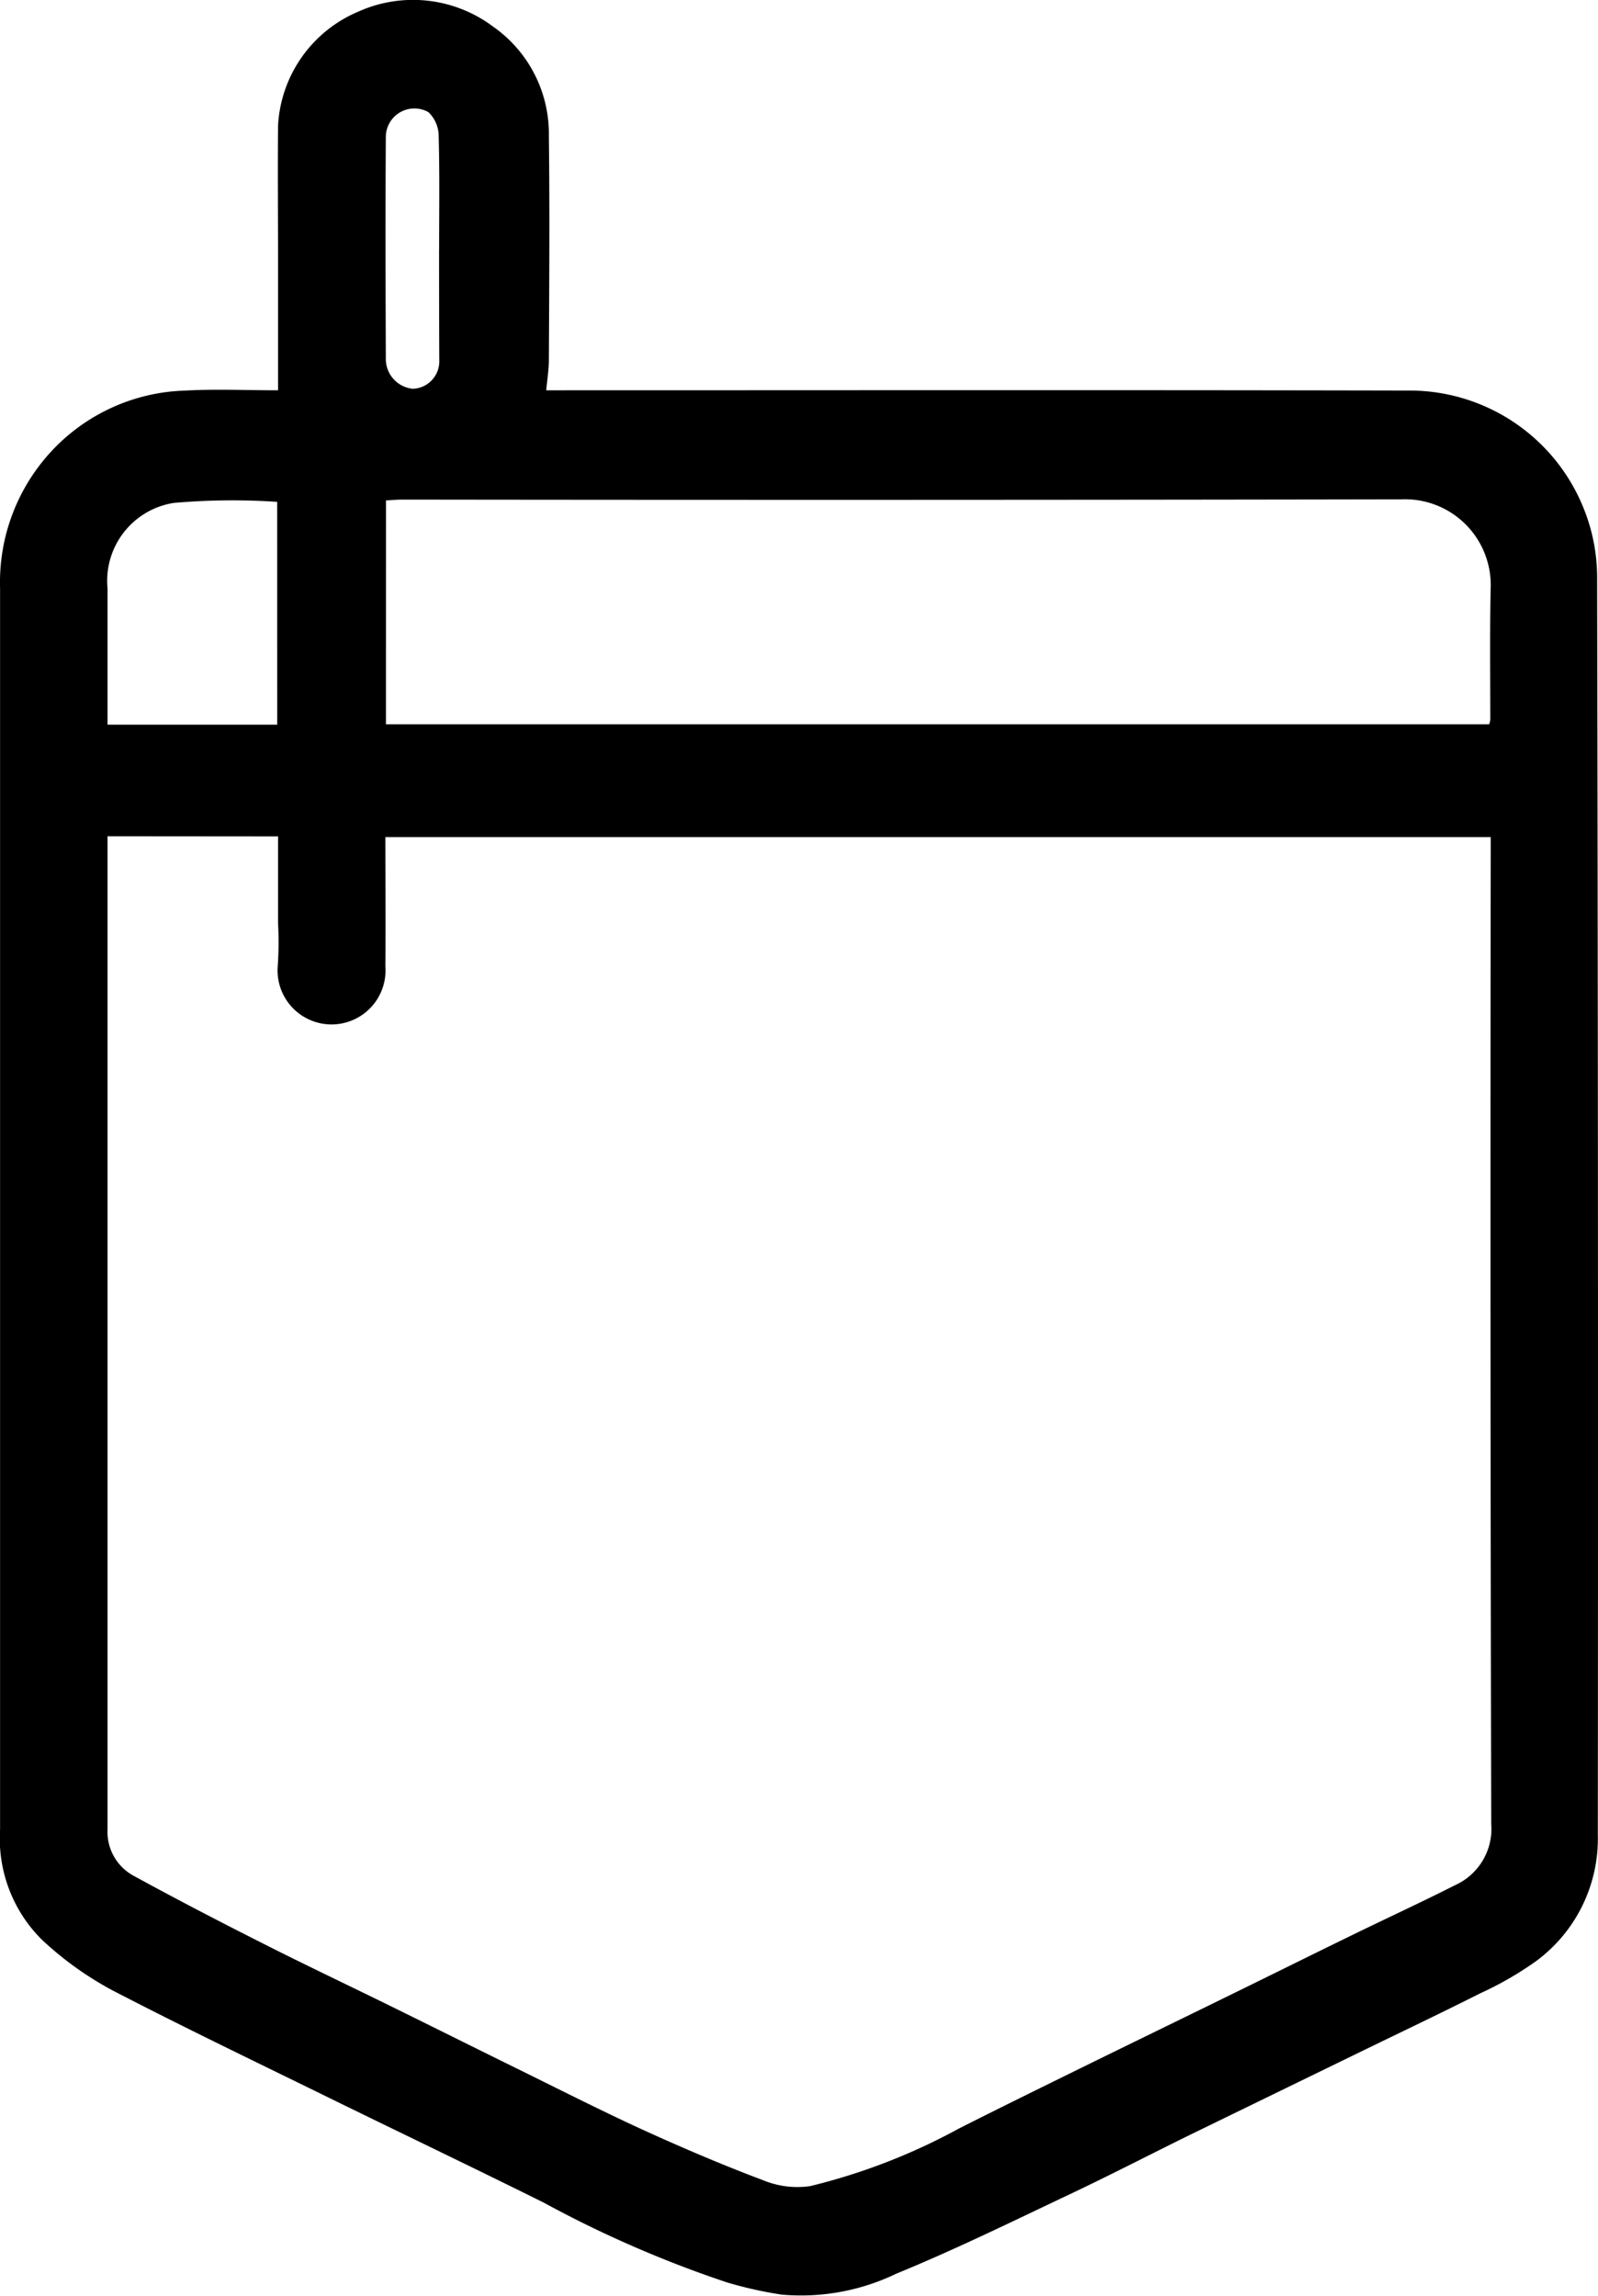 <svg xmlns="http://www.w3.org/2000/svg" width="44.403" height="63.783" viewBox="0 0 44.403 63.783">
  <path id="Pfad_942" data-name="Pfad 942" d="M201.56,172.988c0-1.223,0-2.4,0-3.584,0-1.258-.011-2.515,0-3.773a3.648,3.648,0,0,1,2.219-3.157,3.709,3.709,0,0,1,3.759.413,3.631,3.631,0,0,1,1.547,3.036c.026,2.076.01,4.153,0,6.229,0,.261-.044.522-.073.836h.529c7.809,0,15.617-.011,23.426.007a5.211,5.211,0,0,1,4.853,3.227,5.141,5.141,0,0,1,.393,1.988q.035,17.459.019,34.918a4.223,4.223,0,0,1-1.7,3.485,9.365,9.365,0,0,1-1.571.907c-1.124.567-2.261,1.106-3.392,1.657q-2.314,1.126-4.628,2.253c-1.134.556-2.255,1.138-3.4,1.679-1.593.754-3.178,1.532-4.808,2.2a6.087,6.087,0,0,1-3.179.579,11.075,11.075,0,0,1-1.522-.34,31.514,31.514,0,0,1-5.091-2.216c-2.046-1.016-4.107-2-6.158-3.006-1.953-.957-3.917-1.9-5.843-2.9A9.249,9.249,0,0,1,195,216.031a3.957,3.957,0,0,1-1.164-3.066q0-12.569,0-25.137,0-4.672,0-9.344a5.347,5.347,0,0,1,1.145-3.473,5.282,5.282,0,0,1,4-2.015C199.822,172.949,200.669,172.988,201.56,172.988Zm-4.738,12.388v.352q0,13.618,0,27.236a1.388,1.388,0,0,0,.745,1.3c1.193.653,2.4,1.278,3.617,1.892,1.17.592,2.355,1.152,3.532,1.731,1.139.56,2.274,1.127,3.412,1.687,1.161.57,2.315,1.158,3.491,1.7,1.122.512,2.258,1,3.411,1.433a2.491,2.491,0,0,0,1.316.167,16.984,16.984,0,0,0,4.134-1.6c1.129-.571,2.265-1.128,3.4-1.686,1.346-.661,2.695-1.316,4.042-1.976,1.162-.569,2.321-1.144,3.485-1.712.953-.465,1.917-.909,2.863-1.388a1.712,1.712,0,0,0,1-1.693q-.032-13.464-.014-26.929V185.4H204.542c0,1.221.011,2.406,0,3.589a1.5,1.5,0,1,1-2.99-.015,9.592,9.592,0,0,0,.008-1.183v-2.411Zm7.736-3.11h30.656a.705.705,0,0,0,.03-.122c0-1.213-.015-2.427.01-3.64a2.382,2.382,0,0,0-2.468-2.487q-13.88.025-27.761.007c-.154,0-.309.015-.466.024Zm-3.022-6.179a18.609,18.609,0,0,0-2.876.03,2.19,2.19,0,0,0-1.838,2.372v3.372c0,.139,0,.277,0,.415h4.715Zm4.5-7.01h0c0-1.05.016-2.1-.013-3.151a.922.922,0,0,0-.285-.665.794.794,0,0,0-1.183.67c-.014,2.071-.008,4.143,0,6.215a.831.831,0,0,0,.753.8.763.763,0,0,0,.732-.8C206.036,171.119,206.034,170.1,206.034,169.077Z" transform="translate(-193.834 -162.146)"/>
</svg>

